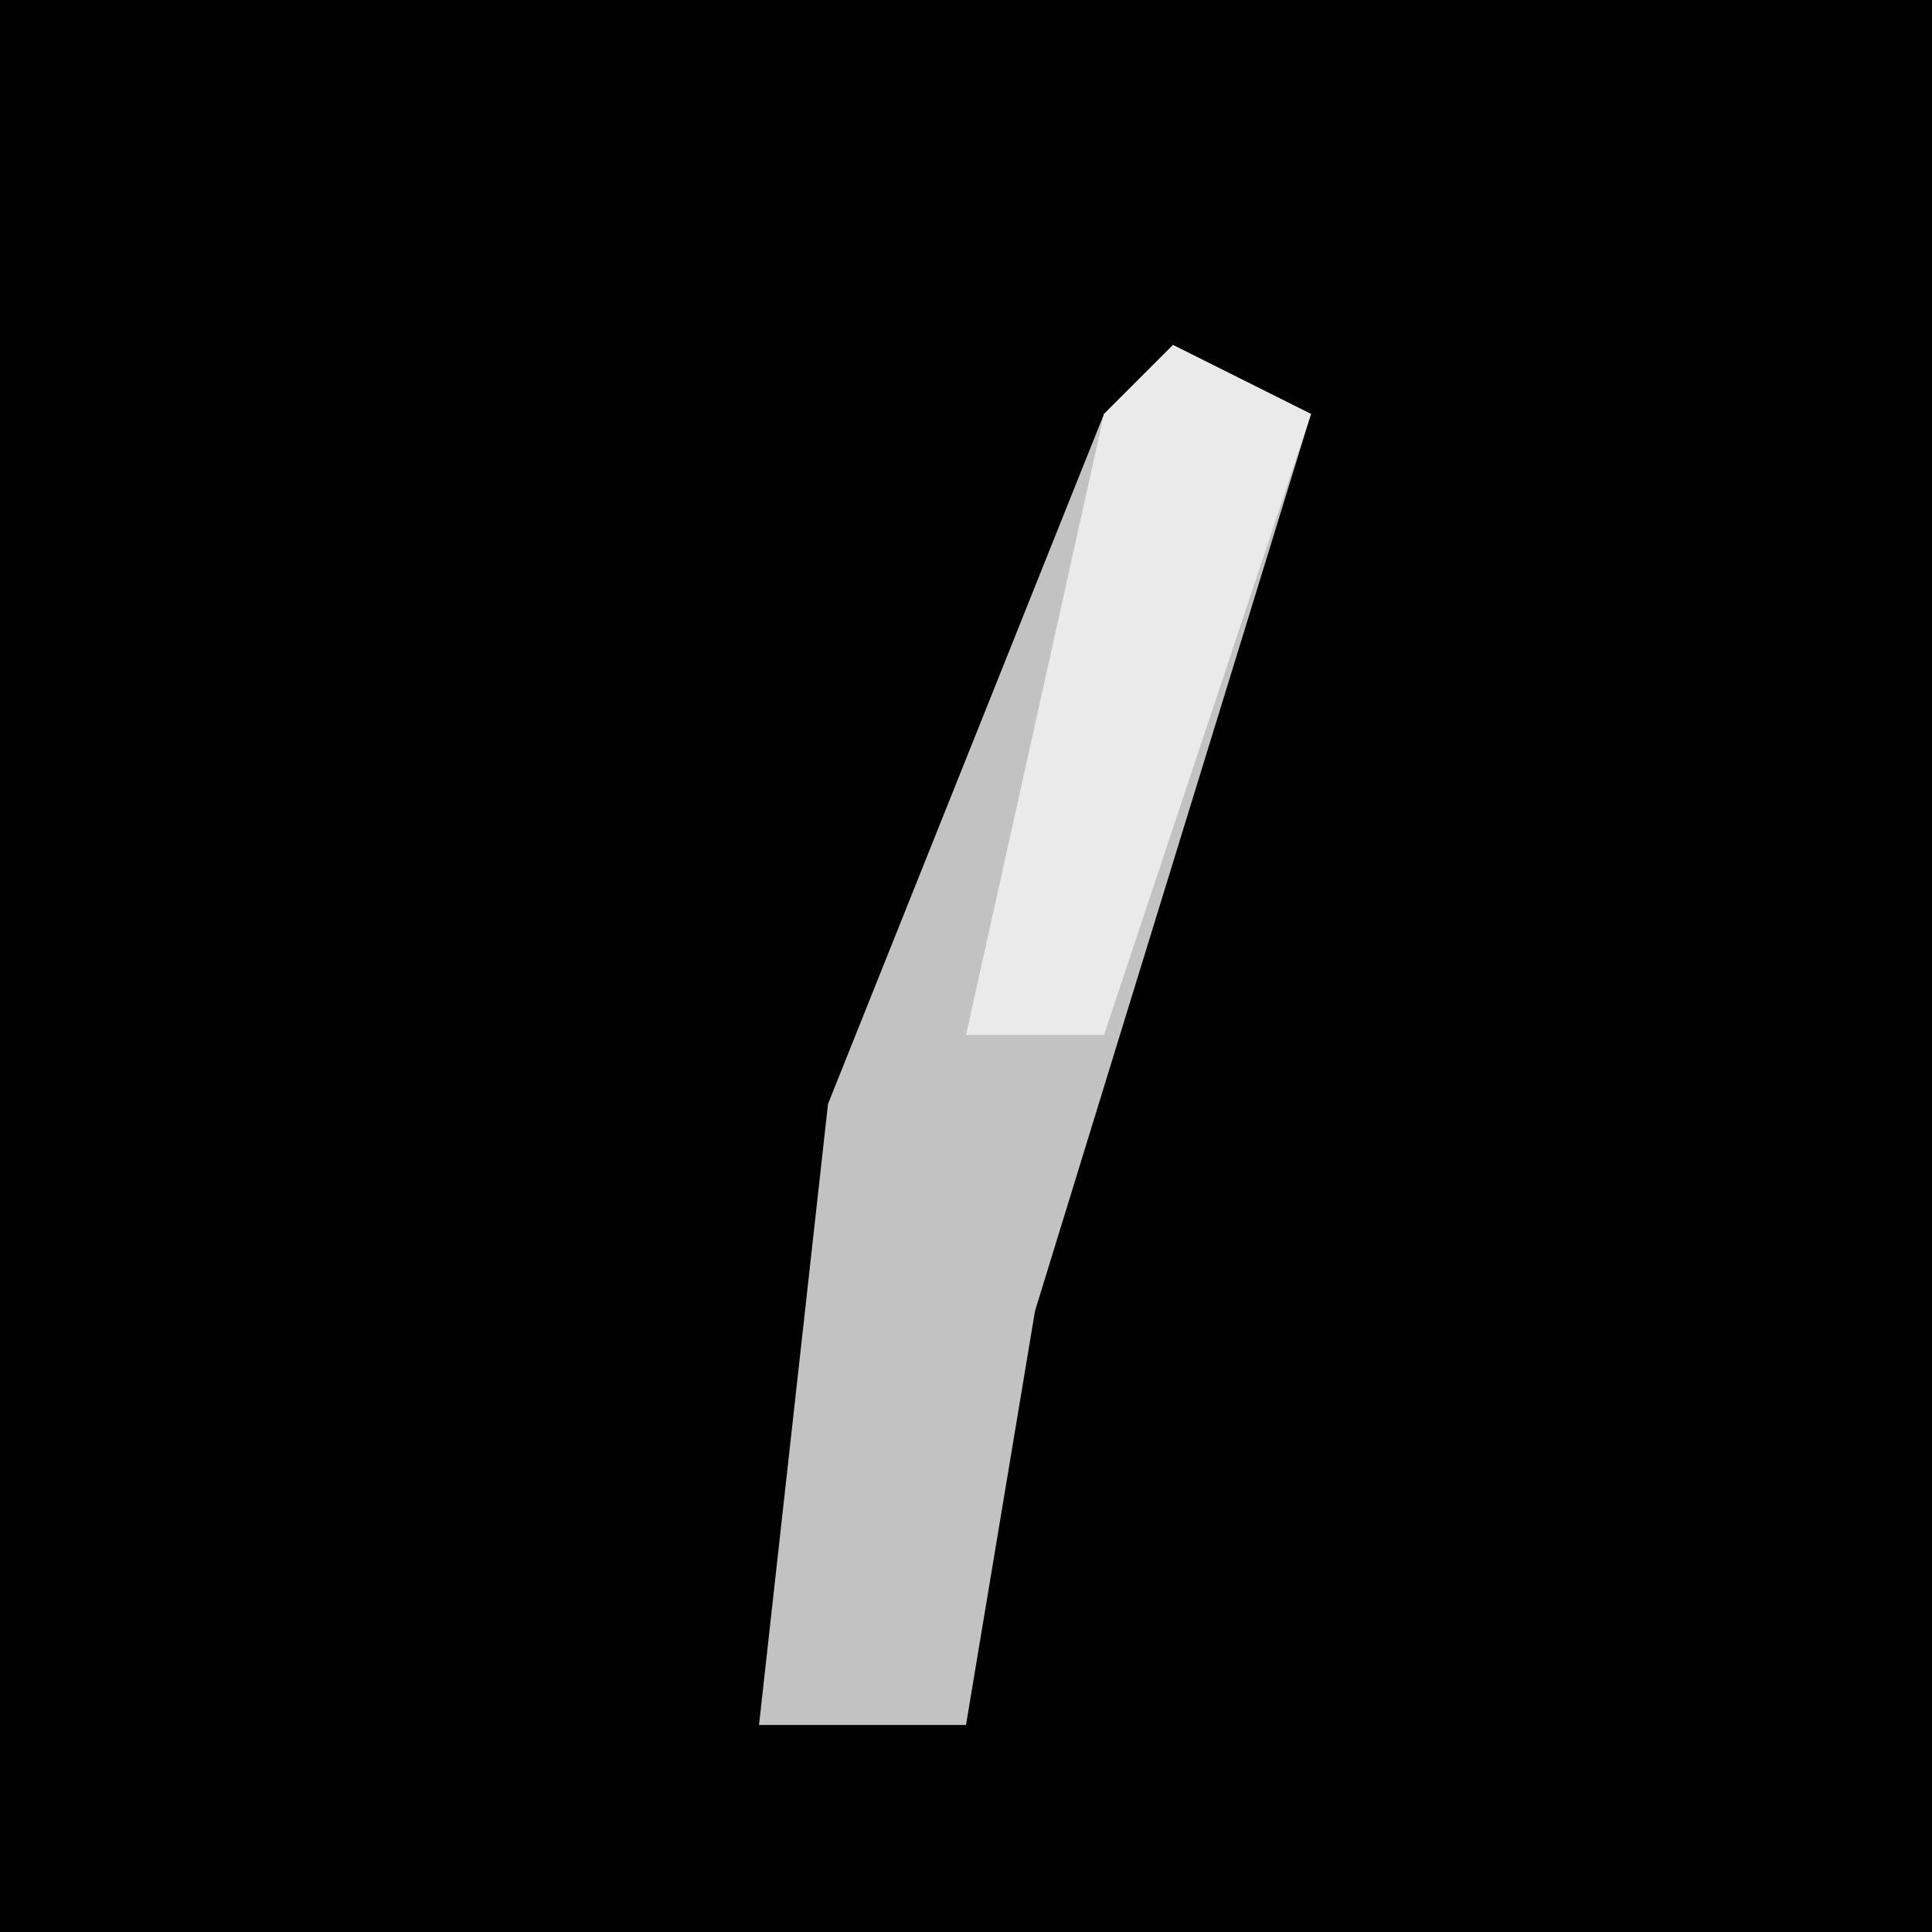 <?xml version="1.0" encoding="UTF-8"?>
<svg version="1.1" xmlns="http://www.w3.org/2000/svg" width="28" height="28">
<path d="M0,0 L28,0 L28,28 L0,28 Z " fill="#010101" transform="translate(0,0)"/>
<path d="M0,0 L2,1 L-2,14 L-3,20 L-6,20 L-5,11 L-1,1 Z " fill="#C2C2C2" transform="translate(17,5)"/>
<path d="M0,0 L2,1 L-1,10 L-3,10 L-1,1 Z " fill="#EAEAEA" transform="translate(17,5)"/>
</svg>
